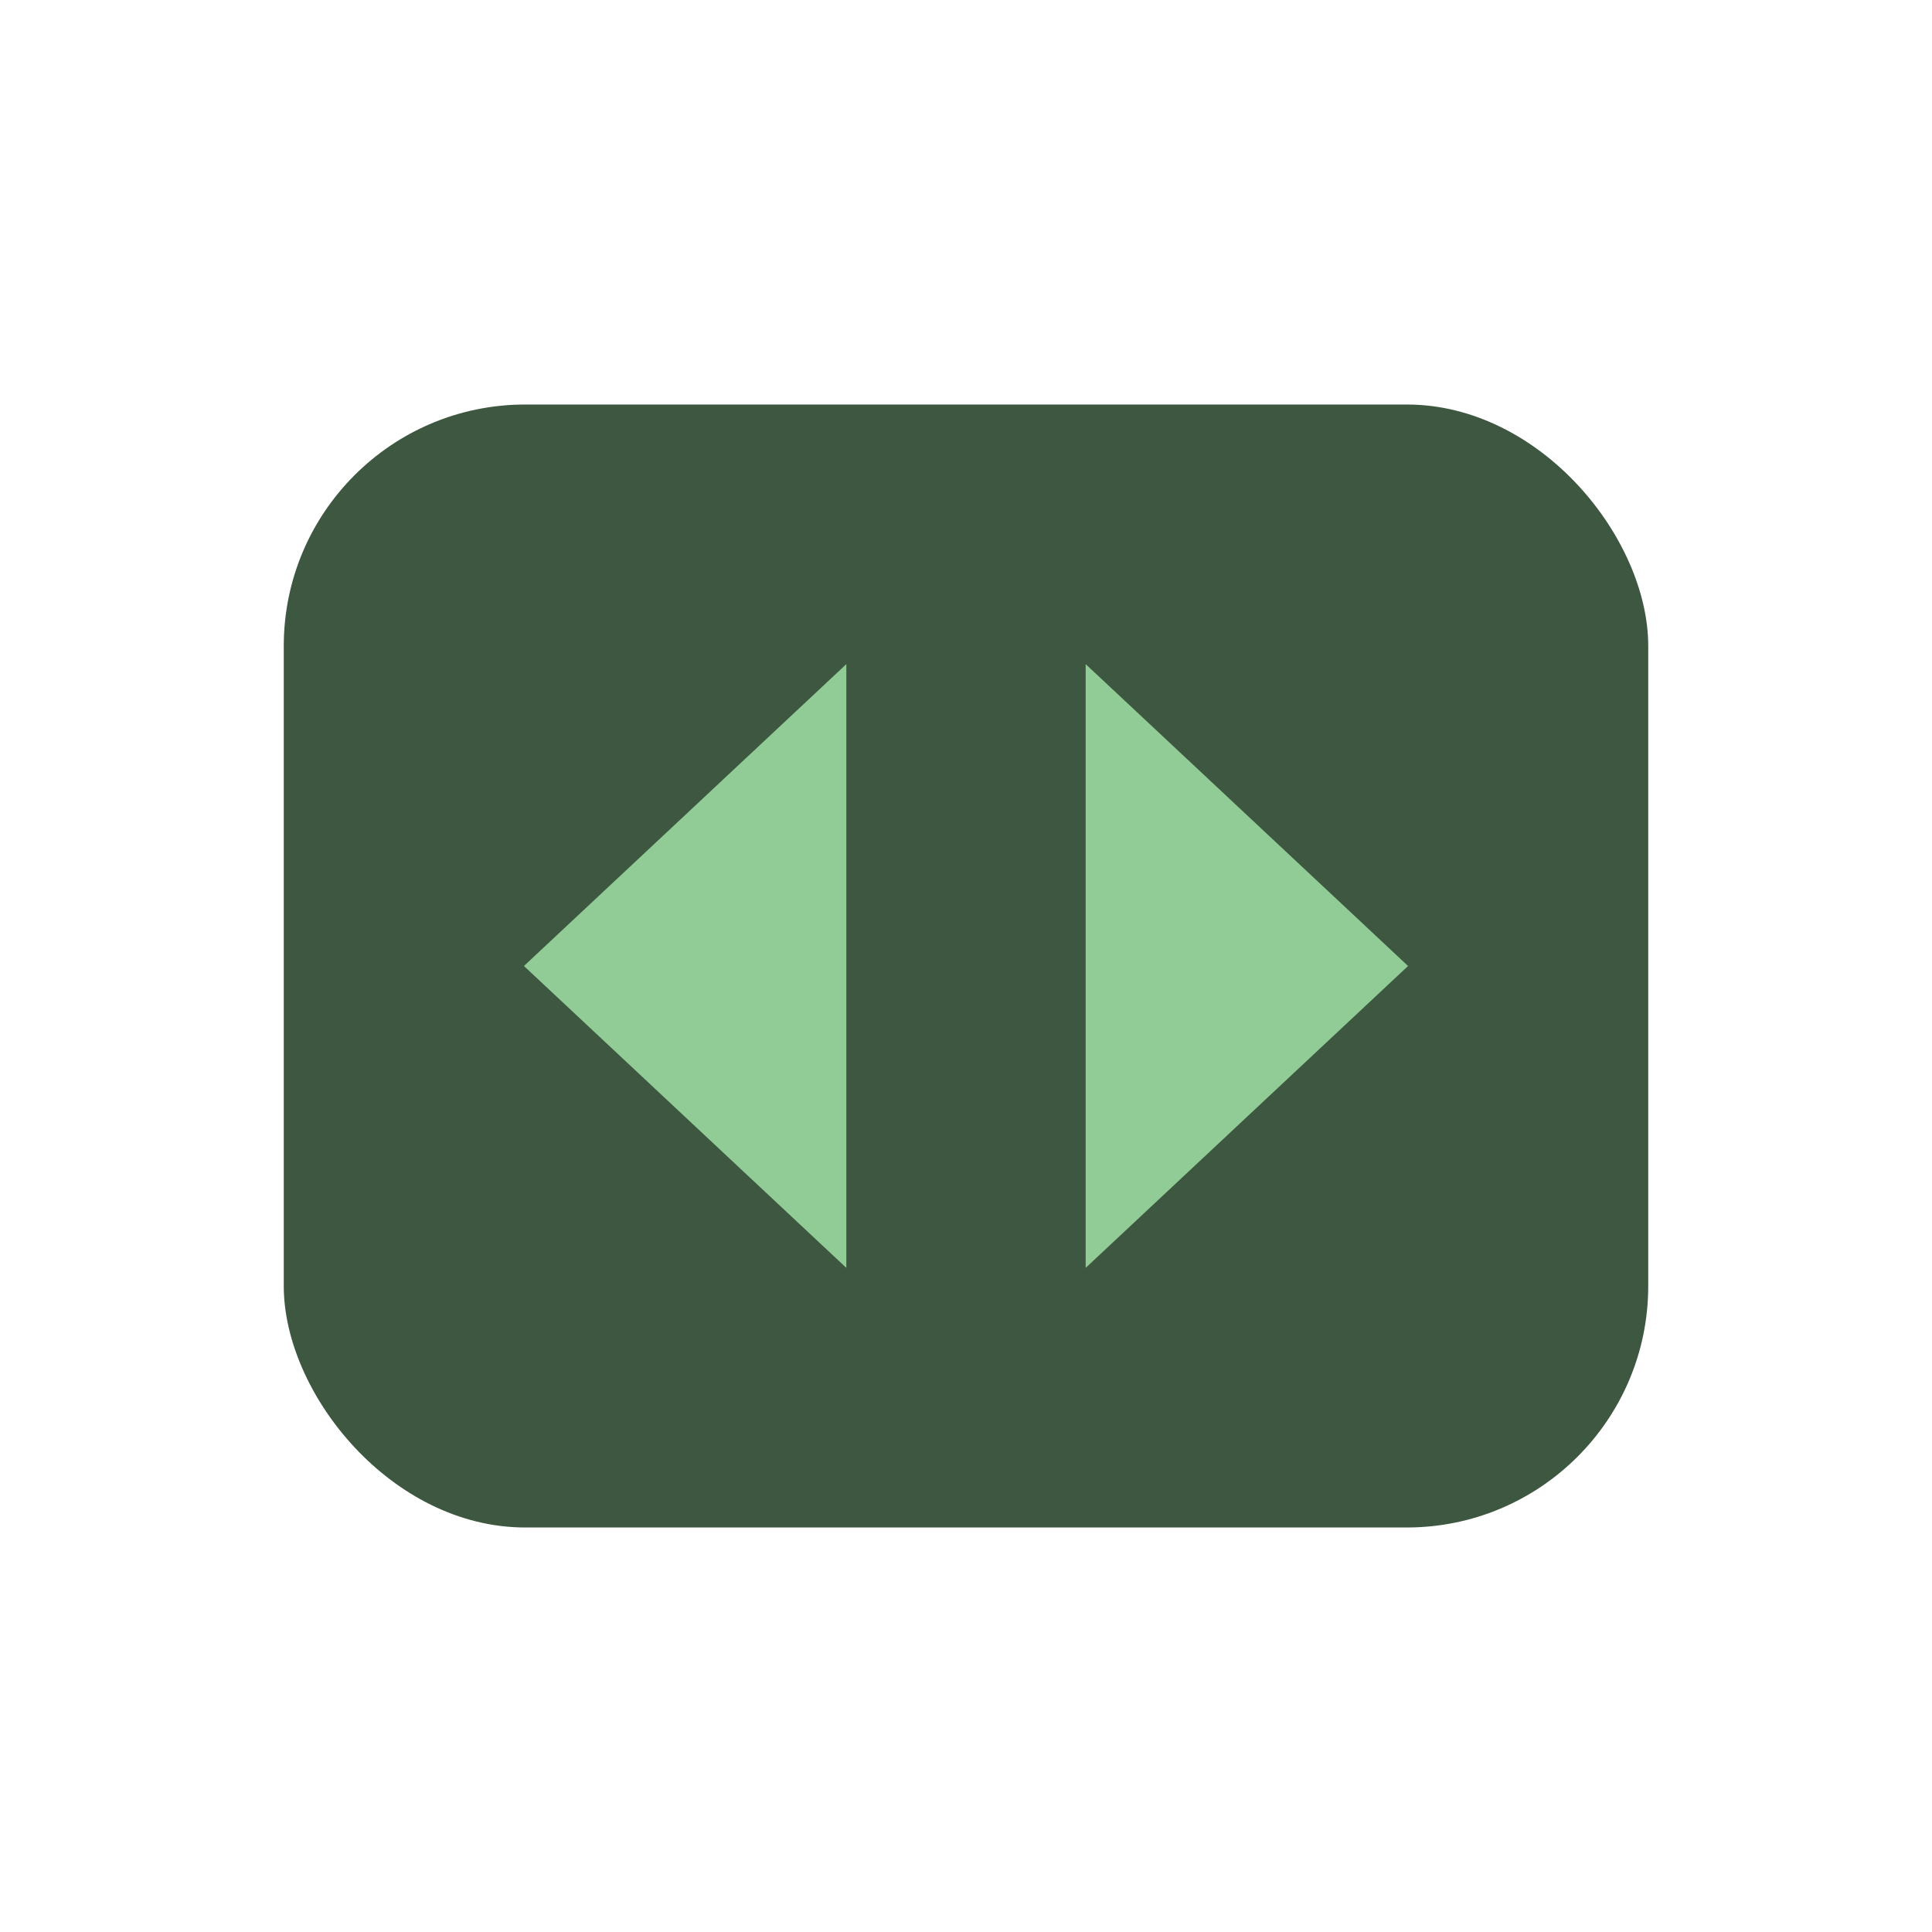 <?xml version="1.0" encoding="UTF-8"?>
<svg width="16px" height="16px" viewBox="0 0 16 16" version="1.1" xmlns="http://www.w3.org/2000/svg" xmlns:xlink="http://www.w3.org/1999/xlink">
    <title>parameter_control_spinbox</title>
    <g id="Symbol" stroke="none" stroke-width="1" fill="none" fill-rule="evenodd">
        <g id="ic/parameter_control/spinbox">
            <rect id="矩形" x="1" y="1" width="14" height="14"></rect>
            <rect id="矩形" fill="#3E5740" x="2.35" y="3.35" width="11.3" height="9.3" rx="2"></rect>
            <path d="M11.661,8 L8.991,10.5 L8.991,5.5 L11.661,8 Z M4.339,8 L7.009,10.5 L7.009,5.5 L4.339,8 Z" id="Combined-Shape" fill="#91CC96"></path>
        </g>
    </g>
</svg>
